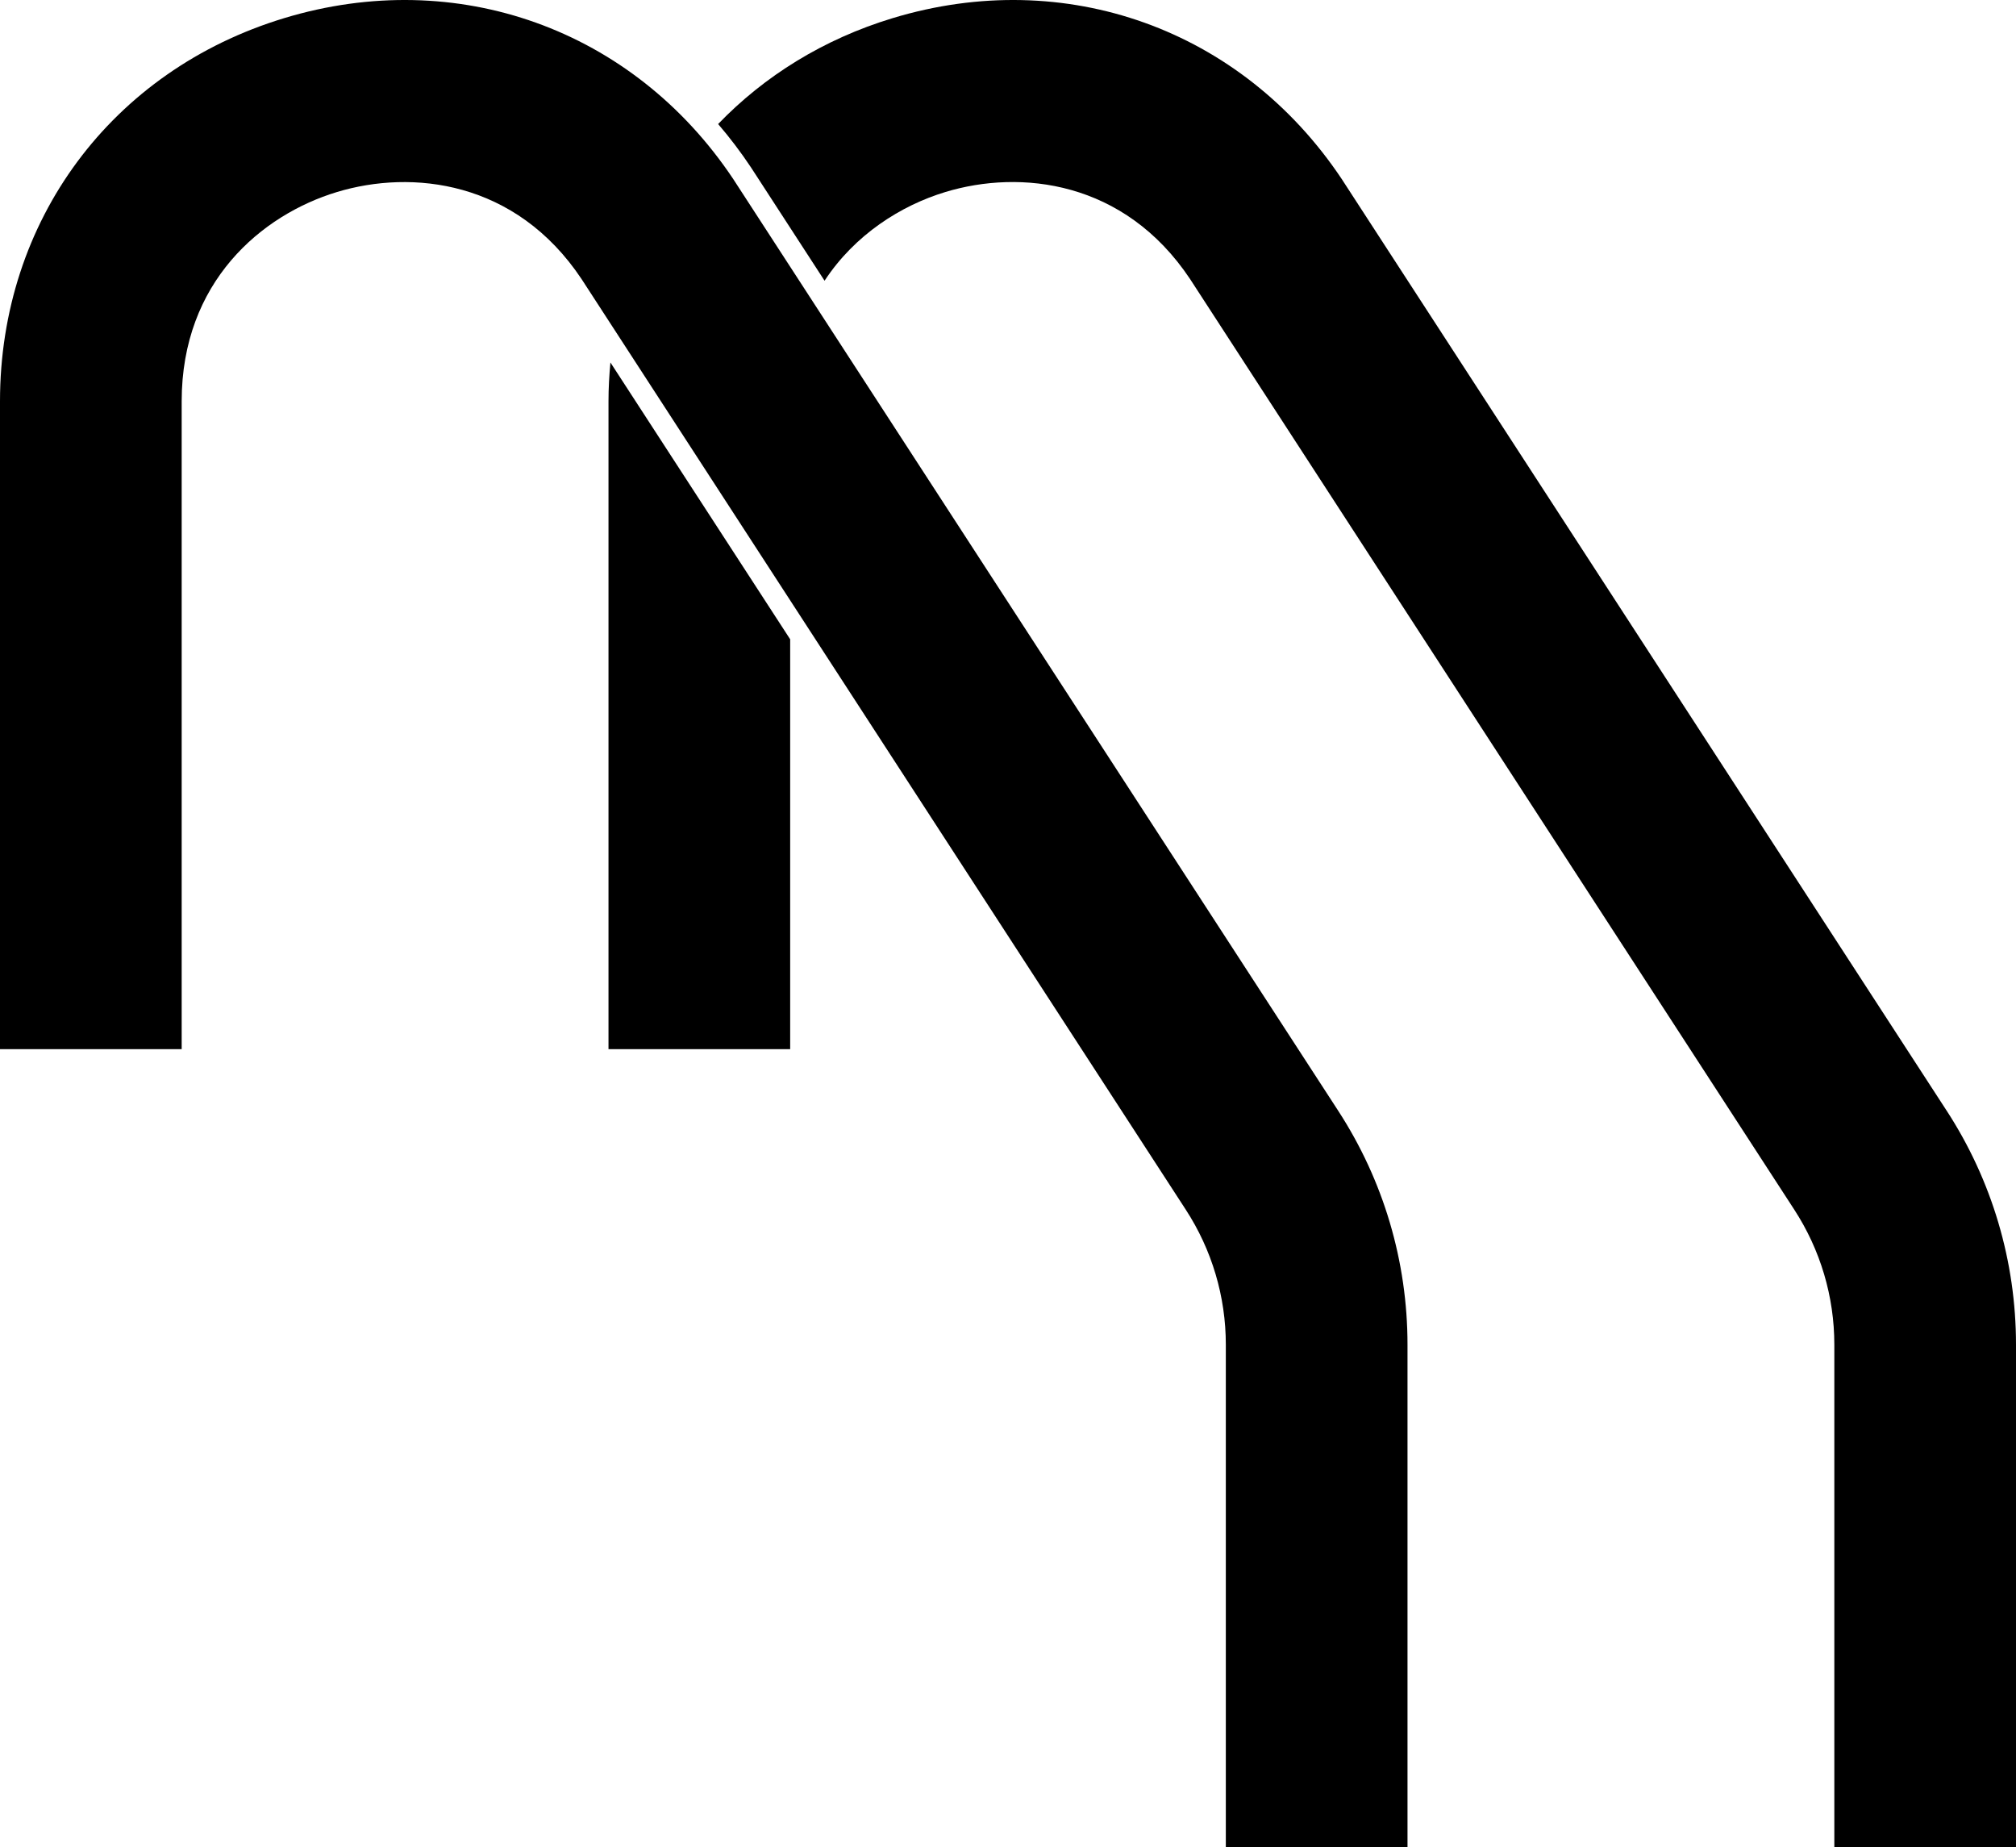 <svg data-name="Layer 1" xmlns="http://www.w3.org/2000/svg" viewBox="0 0 618.42 566.58"><path d="M431.76 566.58h-55.73V412.42c0-14.75-4.26-29.09-12.31-41.46L178.38 85.56c-20.17-30.22-52.02-33.64-75.04-26.66-23.02 6.97-47.61 27.5-47.61 64.18v198.69H0V123.08C0 67.74 34.22 21.61 87.18 5.56c52.97-16.05 107.03 3.32 137.75 49.36l185.52 285.67c13.94 21.42 21.31 46.26 21.31 71.84v154.16Z"></path><path d="M187.25 111.17c-.36 3.92-.59 7.88-.59 11.91v198.69h55.73v-125.7l-55.14-84.9ZM597.11 340.59 411.59 54.92C380.87 8.88 326.81-10.49 273.84 5.56c-21.21 6.43-39.35 17.74-53.55 32.48 3.57 4.16 6.93 8.58 10.05 13.26l22.6 34.8c9.3-14.16 23.44-23.08 37.06-27.21 23.01-6.98 54.87-3.56 75.04 26.66l185.34 285.41c8.05 12.37 12.31 26.71 12.31 41.46v154.16h55.73V412.42c0-25.57-7.37-50.42-21.31-71.84Z"></path></svg>